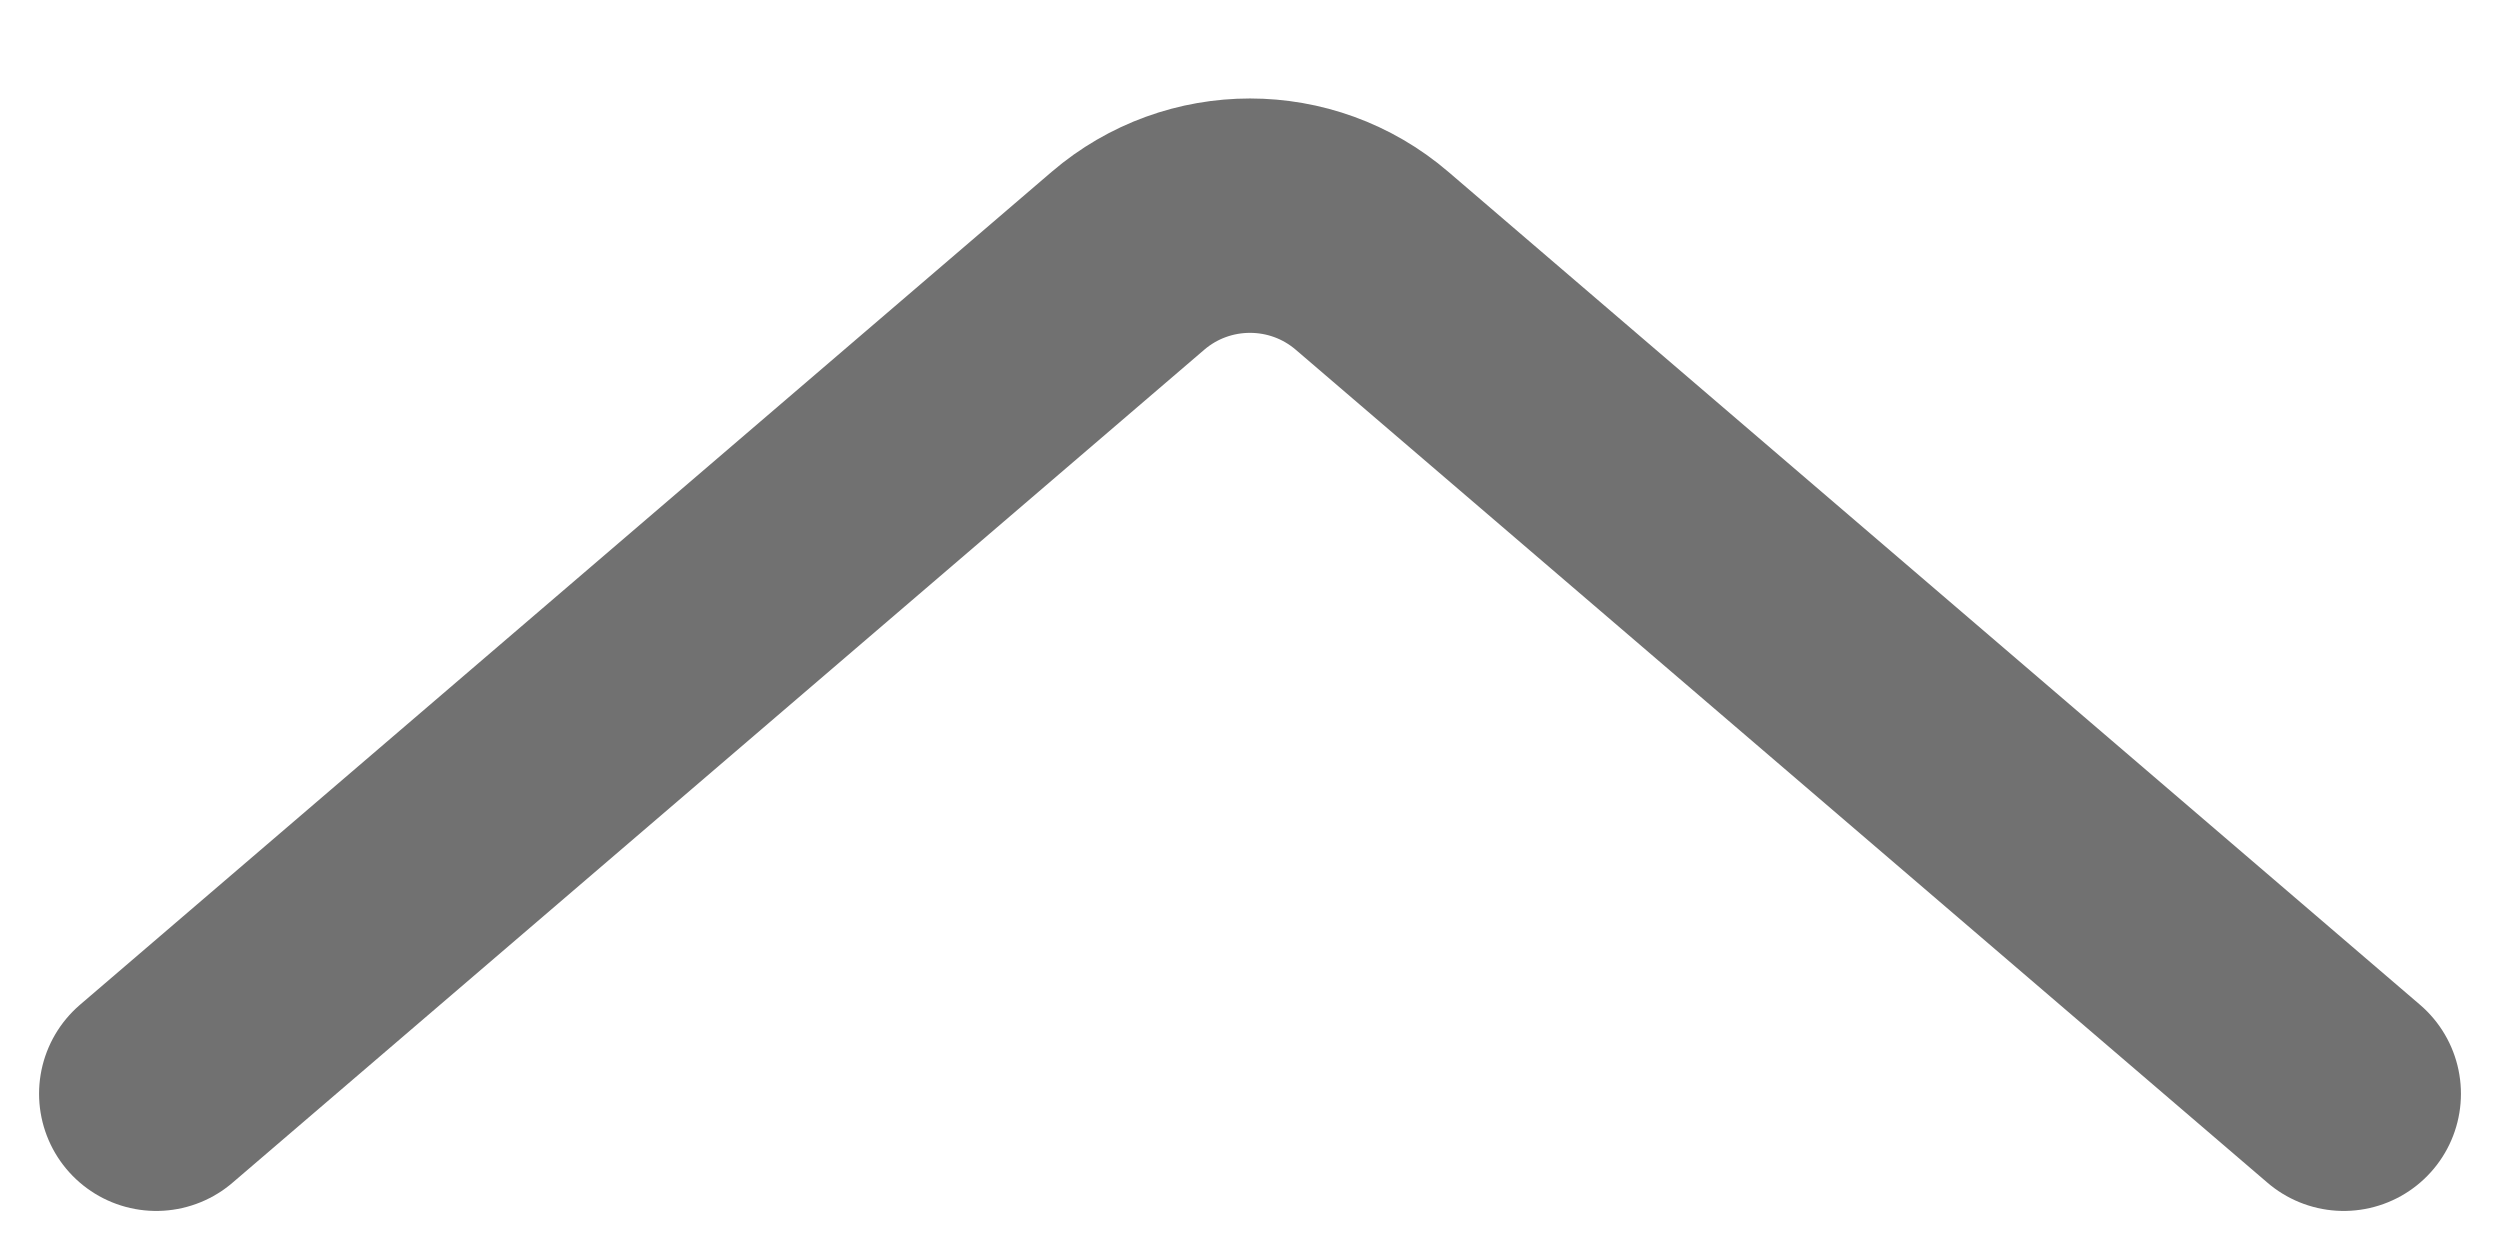<svg width="16" height="8" viewBox="0 0 16 8" fill="none" xmlns="http://www.w3.org/2000/svg">
<g id="Up">
<path id="Vector 140" d="M1 7L7.219 1.669C7.668 1.284 8.332 1.284 8.781 1.669L15 7" stroke="#717171" stroke-width="1.5" stroke-linecap="round"/>
</g>
</svg>
